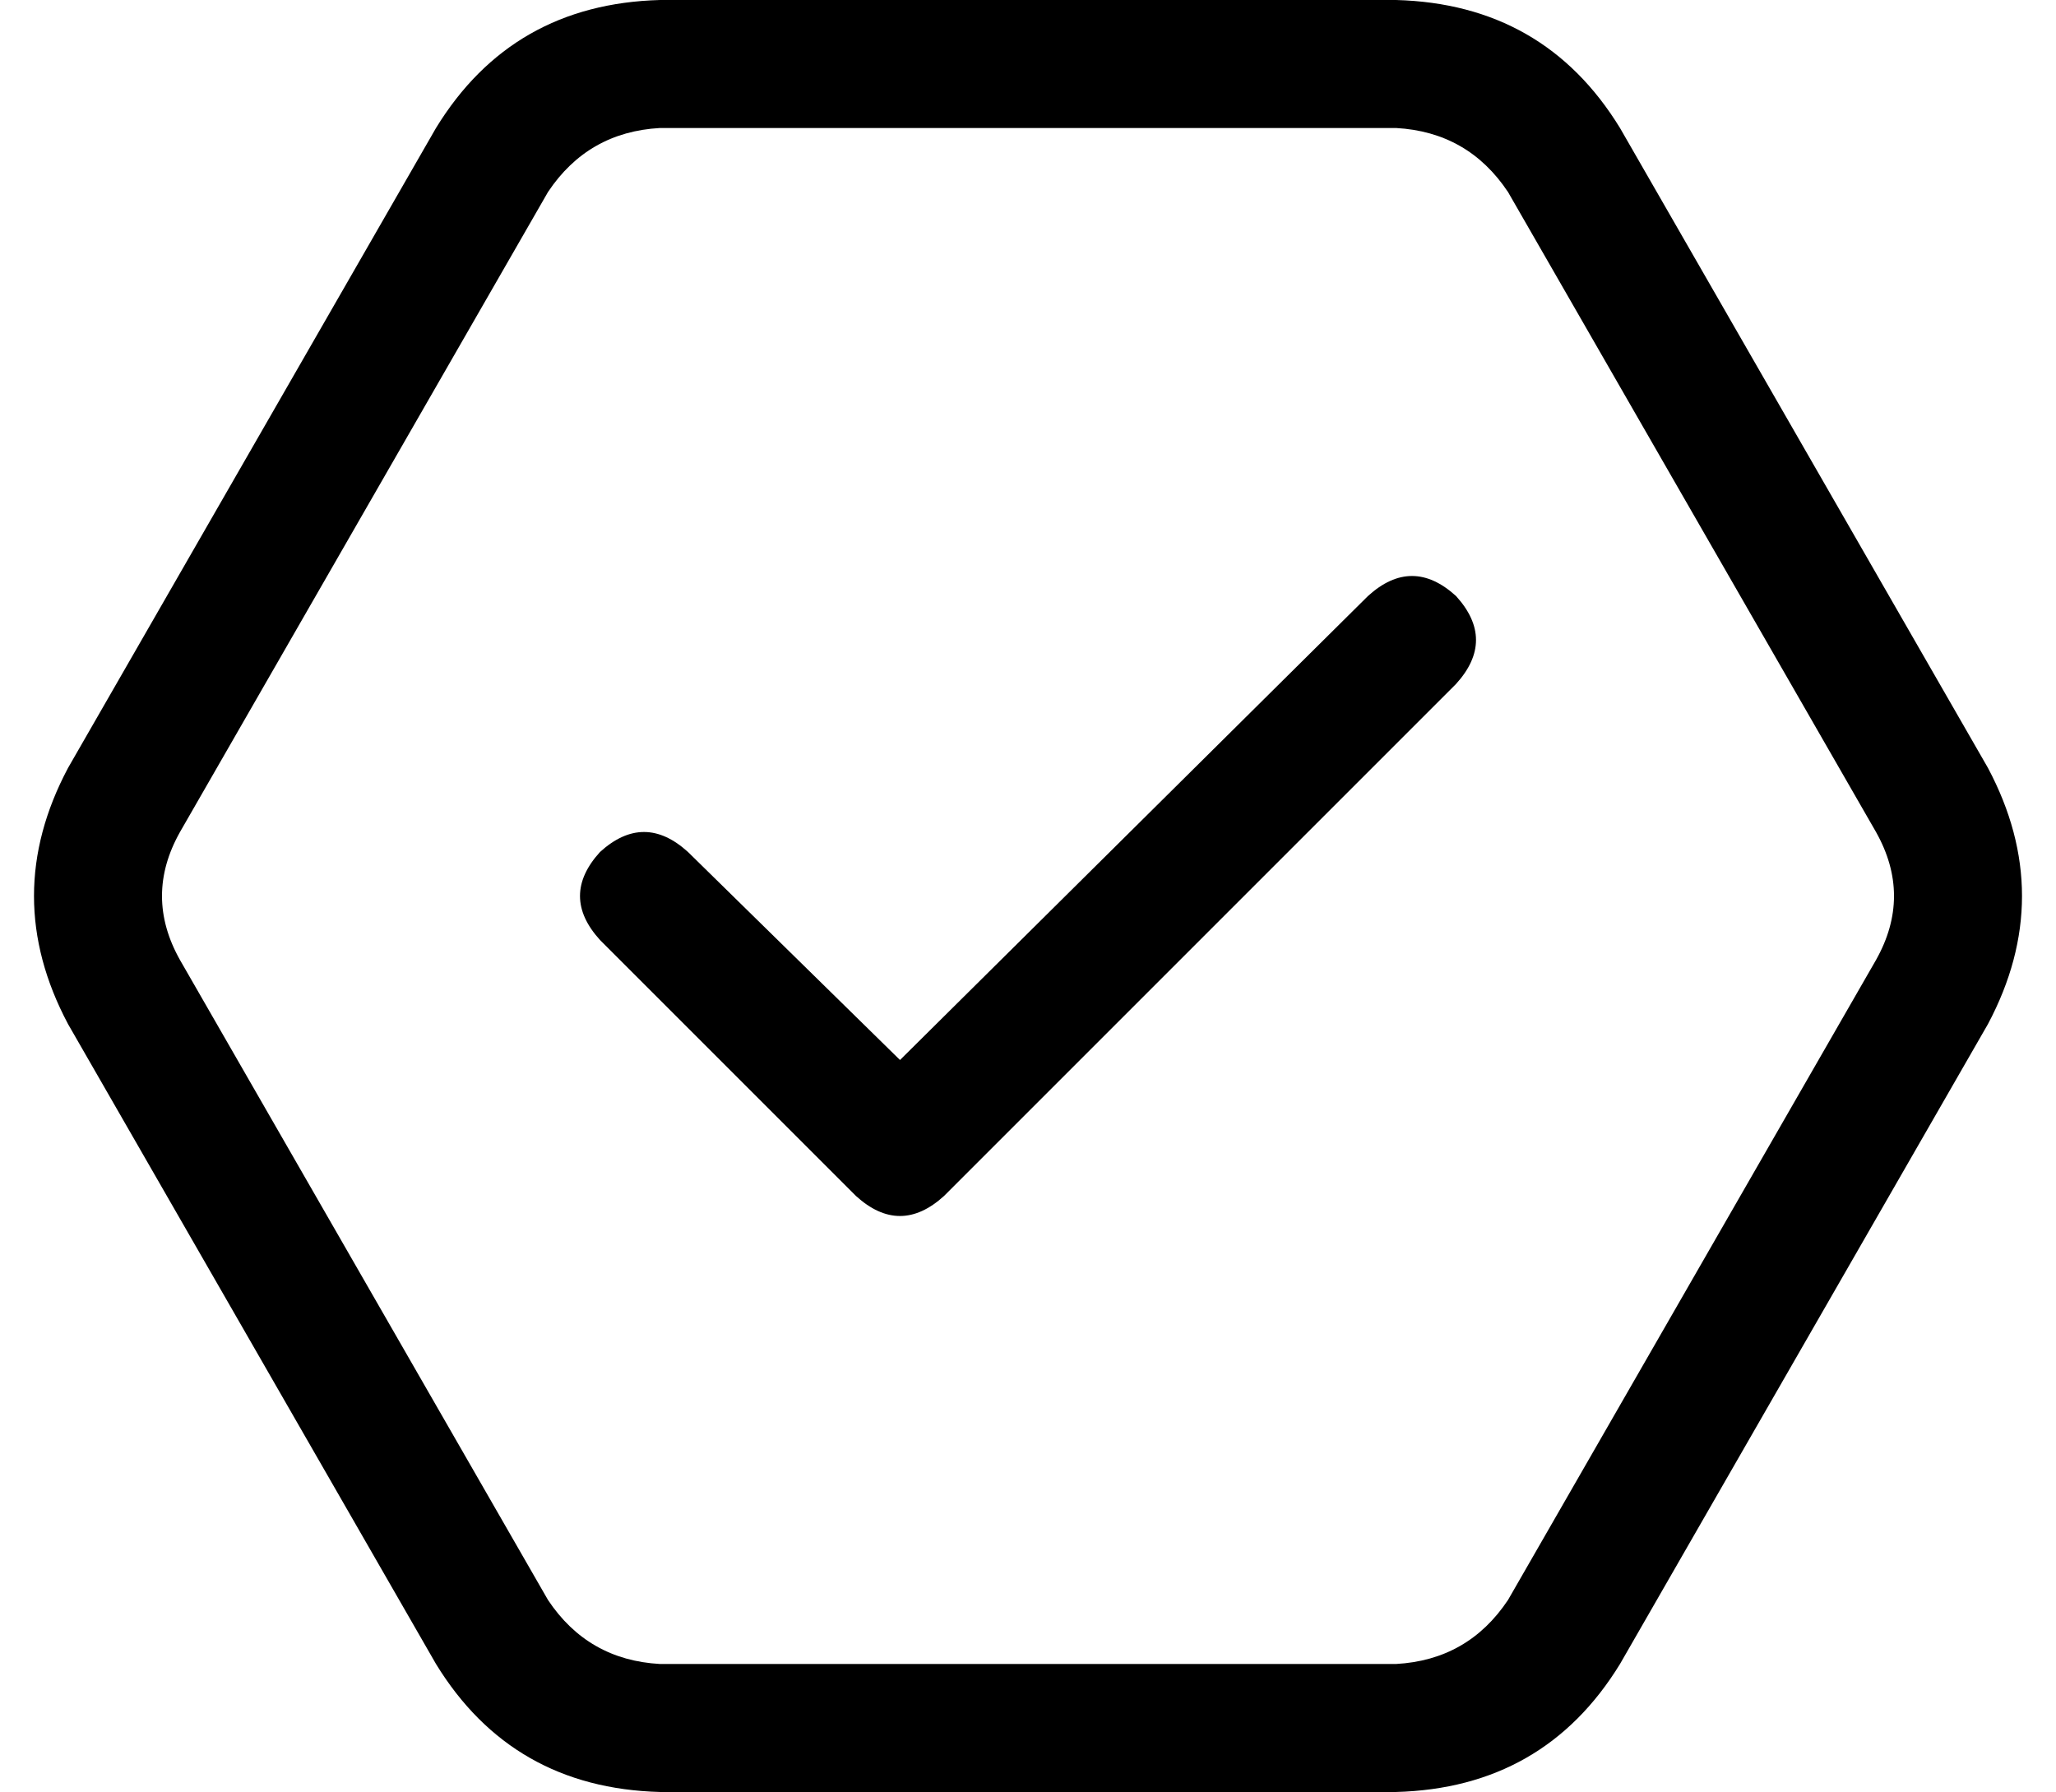 <svg xmlns="http://www.w3.org/2000/svg" viewBox="0 0 514 448">
  <path d="M 17 256 Q 0 224 17 192 L 109 32 L 109 32 Q 128 1 165 0 L 349 0 L 349 0 Q 386 1 405 32 L 497 192 L 497 192 Q 514 224 497 256 L 405 416 L 405 416 Q 386 447 349 448 L 165 448 L 165 448 Q 128 447 109 416 L 17 256 L 17 256 Z M 45 208 Q 36 224 45 240 L 137 400 L 137 400 Q 147 415 165 416 L 349 416 L 349 416 Q 367 415 377 400 L 469 240 L 469 240 Q 478 224 469 208 L 377 48 L 377 48 Q 367 33 349 32 L 165 32 L 165 32 Q 147 33 137 48 L 45 208 L 45 208 Z M 364 171 L 236 299 L 364 171 L 236 299 Q 225 309 214 299 L 150 235 L 150 235 Q 140 224 150 213 Q 161 203 172 213 L 225 265 L 225 265 L 342 149 L 342 149 Q 353 139 364 149 Q 374 160 364 171 L 364 171 Z" />
</svg>